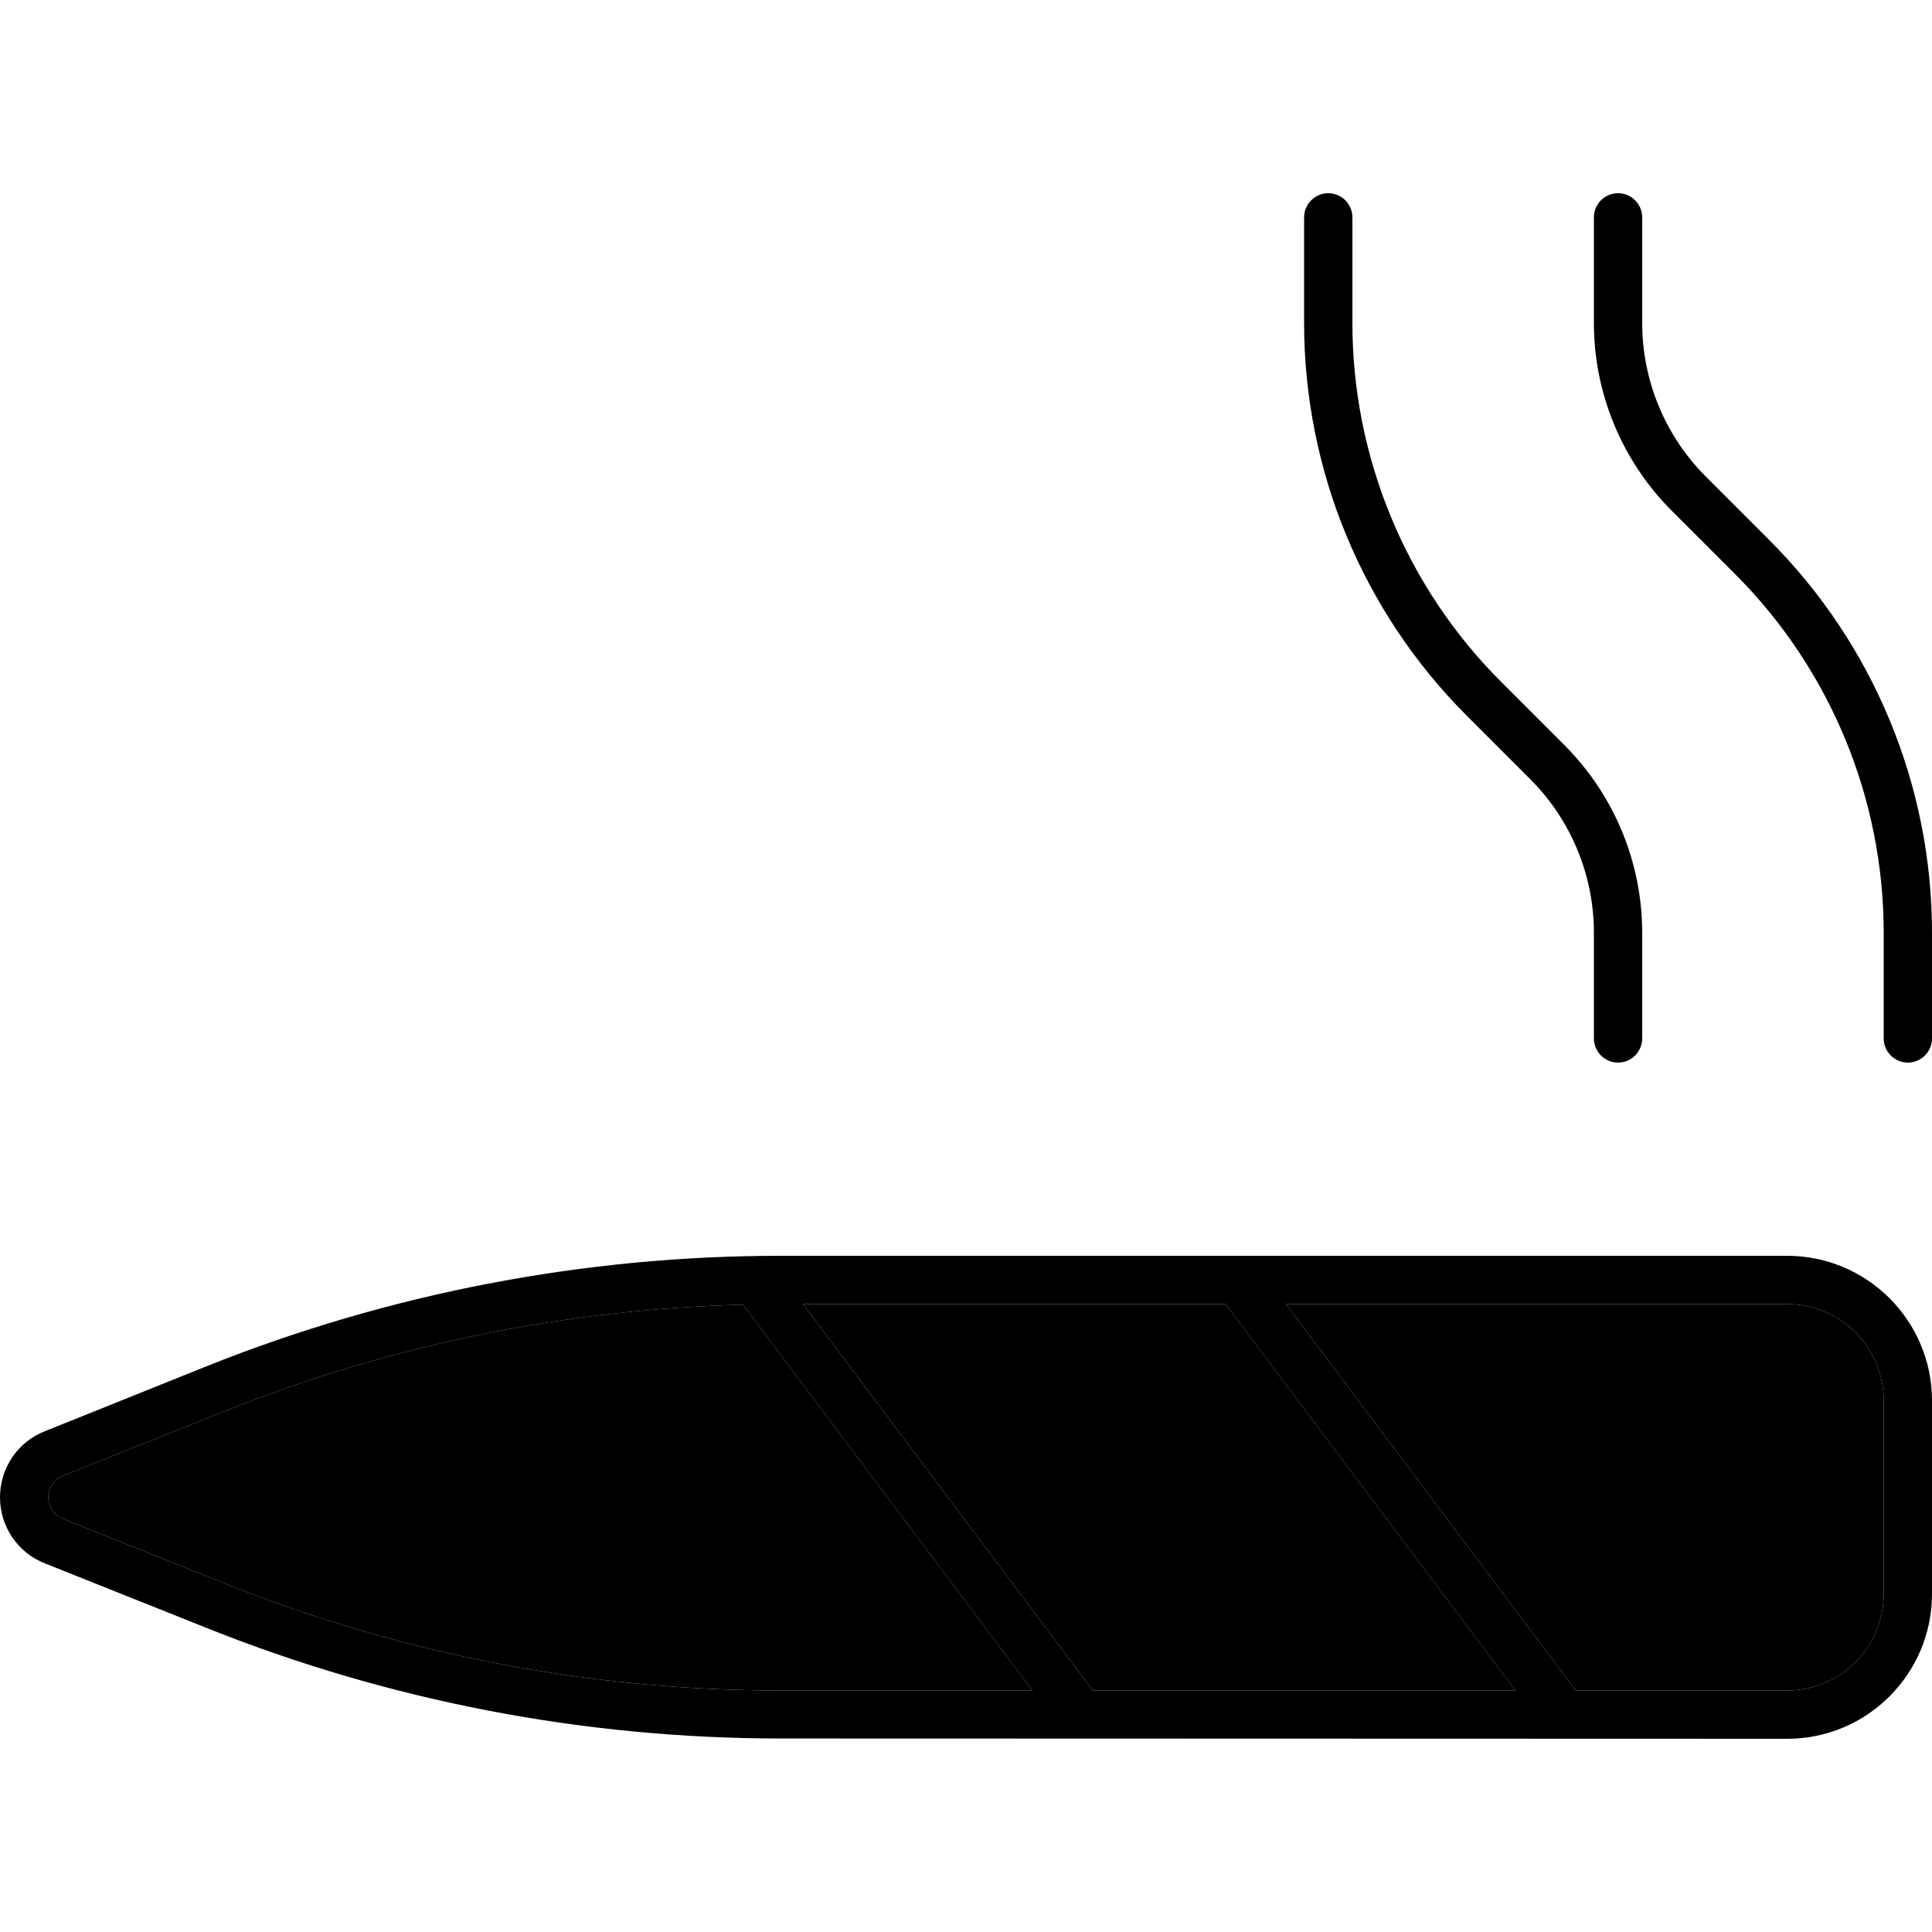 <svg xmlns="http://www.w3.org/2000/svg" width="24" height="24" viewBox="0 0 640 512"><path class="pr-icon-duotone-secondary" d="M16 432c0 3.1 1.9 5.9 4.8 7.1l53.6 21.4C133 484 195.5 496 258.6 496l83.4 0L249.6 372.8l-3.5-4.6c-58.9 1.5-117 13.4-171.7 35.3L20.8 424.9c-2.9 1.2-4.8 4-4.8 7.1zm250-64l92.4 123.2L362 496l140 0L409.6 372.8 406 368l-140 0zm160 0l92.4 123.2L522 496l70 0c17.7 0 32-14.3 32-32l0-64c0-17.7-14.3-32-32-32l-166 0z"/><path class="pr-icon-duotone-primary" d="M448 8c0-4.4-3.6-8-8-8s-8 3.6-8 8l0 35c0 48.8 19.4 95.6 53.9 130.1l21 21C520.4 207.6 528 225.9 528 245l0 35c0 4.4 3.6 8 8 8s8-3.6 8-8l0-35c0-23.3-9.3-45.7-25.8-62.2l-21-21C465.7 130.3 448 87.5 448 43l0-35zM624 280c0 4.4 3.6 8 8 8s8-3.6 8-8l0-35c0-48.8-19.4-95.6-53.9-130.1l-21-21C551.6 80.4 544 62.1 544 43l0-35c0-4.4-3.6-8-8-8s-8 3.6-8 8l0 35c0 23.3 9.3 45.7 25.8 62.2l21 21C606.3 157.7 624 200.5 624 245l0 35zM266 368l140 0 3.6 4.8L502 496l-140 0-3.6-4.8L266 368zm160 0l166 0c17.7 0 32 14.3 32 32l0 64c0 17.7-14.3 32-32 32l-70 0-3.6-4.8L426 368zM342 496l-83.4 0c-63.1 0-125.6-12-184.2-35.5L20.8 439.1c-2.9-1.2-4.8-4-4.8-7.1s1.9-5.9 4.8-7.1l53.6-21.4c54.7-21.9 112.9-33.8 171.7-35.3l3.5 4.6L342 496zM592 352l-333.4 0c-65.1 0-129.7 12.4-190.2 36.6L14.9 410.1C5.9 413.6 0 422.3 0 432s5.9 18.4 14.9 21.9l53.6 21.4c60.5 24.2 125 36.6 190.2 36.6L592 512c26.5 0 48-21.5 48-48l0-64c0-26.5-21.5-48-48-48z"/></svg>